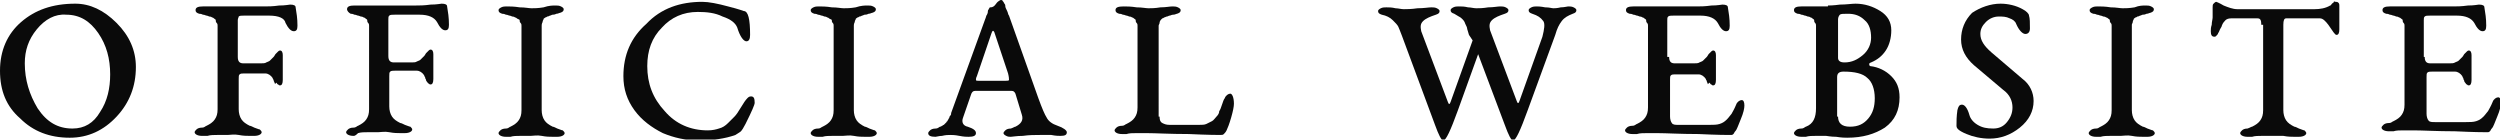 <?xml version="1.0" encoding="utf-8"?>
<!-- Generator: Adobe Illustrator 22.0.1, SVG Export Plug-In . SVG Version: 6.00 Build 0)  -->
<svg version="1.1" id="レイヤー_1" xmlns="http://www.w3.org/2000/svg" xmlns:xlink="http://www.w3.org/1999/xlink" x="0px"
	 y="0px" viewBox="0 0 272.3 15.2" style="enable-background:new 0 0 272.3 15.2;" xml:space="preserve">
<style type="text/css">
	.st0{fill:#0A0A0A;}
</style>
<g>
	<path class="st0" d="M8.2,0.4c1.6,0,3.1,0.7,4.5,2.1c1.4,1.4,2.1,3,2.1,4.8c0,2.1-0.7,3.9-2.1,5.4s-3.1,2.3-5.1,2.3
		c-2.2,0-4-0.7-5.4-2.1C0.7,11.6,0,9.9,0,7.7c0-2.2,0.8-4,2.3-5.3C3.8,1.1,5.7,0.4,8.2,0.4z M2.7,6.9c0,1.8,0.5,3.4,1.4,4.9
		c1,1.5,2.2,2.2,3.8,2.2c1.3,0,2.3-0.6,3-1.8C11.7,11,12,9.6,12,8.1c0-1.7-0.4-3.2-1.3-4.5c-0.9-1.3-2-2-3.5-2C6,1.5,4.9,2.1,4,3.2
		C3.1,4.3,2.7,5.5,2.7,6.9z"/>
	<path class="st0" d="M22,14.8c-0.5,0-0.8-0.2-0.8-0.4c0-0.1,0.1-0.2,0.2-0.3c0.1-0.1,0.3-0.2,0.6-0.2s0.4-0.2,0.5-0.2
		c0.4-0.2,0.7-0.4,0.9-0.7c0.2-0.3,0.3-0.6,0.3-1.1V3.2c0-0.1,0-0.3,0-0.4c0-0.1,0-0.2-0.1-0.3s-0.1-0.2-0.1-0.3S23.4,2.1,23.3,2
		c-0.1-0.1-0.2-0.1-0.2-0.1c0,0-0.1-0.1-0.3-0.1c-0.2-0.1-0.3-0.1-0.3-0.1c-0.1,0-0.2-0.1-0.4-0.1c-0.2-0.1-0.3-0.1-0.4-0.1
		c-0.3-0.1-0.4-0.2-0.4-0.4c0-0.3,0.3-0.4,0.8-0.4h6.7c0.4,0,0.9,0,1.6-0.1c0.7,0,1.1-0.1,1.2-0.1c0.4,0,0.6,0.1,0.6,0.3
		c0.1,0.6,0.2,1.2,0.2,2c0,0.4-0.1,0.6-0.4,0.6c-0.3,0-0.6-0.3-0.9-0.9C31,2,30.4,1.7,29.3,1.7h-2.7c-0.3,0-0.5,0-0.6,0.1
		C26,1.9,25.9,2,25.9,2.2l0,4c0,0.5,0.2,0.7,0.6,0.7h1.9c0.2,0,0.5,0,0.6-0.1c0.2-0.1,0.3-0.1,0.4-0.2c0.1-0.1,0.2-0.2,0.4-0.4
		c0,0,0.1-0.1,0.2-0.3c0.1-0.1,0.2-0.2,0.3-0.3c0.1-0.1,0.2-0.1,0.2-0.1c0.2,0,0.3,0.2,0.3,0.5c0,0,0,0.3,0,0.6c0,0.4,0,0.6,0,0.8
		c0,0.1,0,0.4,0,0.7c0,0.4,0,0.6,0,0.6c0,0.4-0.1,0.6-0.3,0.6c-0.1,0-0.1,0-0.2-0.1c-0.1,0-0.1-0.1-0.2-0.2C30,9.2,29.9,9.1,29.9,9
		c0-0.1-0.1-0.1-0.1-0.3c-0.1-0.1-0.1-0.2-0.1-0.2c-0.2-0.3-0.5-0.5-0.8-0.5h-2.3c-0.2,0-0.4,0-0.5,0.1c-0.1,0.1-0.1,0.2-0.1,0.5
		l0,3.3c0,0.4,0.1,0.8,0.3,1.1c0.2,0.3,0.5,0.5,0.9,0.7c0.1,0,0.3,0.1,0.5,0.2c0.3,0.1,0.5,0.2,0.6,0.2c0.1,0.1,0.2,0.2,0.2,0.3
		c0,0.2-0.3,0.4-0.8,0.4c0,0-0.2,0-0.5,0c-0.3,0-0.7,0-1.2-0.1s-0.9,0-1.2,0c-0.3,0-0.7,0-1.1,0c-0.4,0-0.8,0-1.1,0.1
		C22.2,14.8,22,14.8,22,14.8z"/>
	<path class="st0" d="M38.5,14.8c-0.5,0-0.8-0.2-0.8-0.4c0-0.1,0.1-0.2,0.2-0.3c0.1-0.1,0.3-0.2,0.6-0.2s0.4-0.2,0.5-0.2
		c0.4-0.2,0.7-0.4,0.9-0.7c0.2-0.3,0.3-0.6,0.3-1.1V3.2c0-0.1,0-0.3,0-0.4c0-0.1,0-0.2-0.1-0.3S40,2.3,40,2.2S39.9,2.1,39.8,2
		c-0.1-0.1-0.2-0.1-0.2-0.1c0,0-0.1-0.1-0.3-0.1c-0.2-0.1-0.3-0.1-0.3-0.1c-0.1,0-0.2-0.1-0.4-0.1c-0.2-0.1-0.3-0.1-0.4-0.1
		C38,1.4,37.8,1.2,37.8,1c0-0.3,0.3-0.4,0.8-0.4h6.7c0.4,0,0.9,0,1.6-0.1c0.7,0,1.1-0.1,1.2-0.1c0.4,0,0.6,0.1,0.6,0.3
		c0.1,0.6,0.2,1.2,0.2,2c0,0.4-0.1,0.6-0.4,0.6c-0.3,0-0.6-0.3-0.9-0.9c-0.3-0.5-0.9-0.8-1.9-0.8h-2.7c-0.3,0-0.5,0-0.6,0.1
		c-0.1,0.1-0.1,0.2-0.1,0.4l0,4c0,0.5,0.2,0.7,0.6,0.7h1.9c0.2,0,0.5,0,0.6-0.1c0.2-0.1,0.3-0.1,0.4-0.2c0.1-0.1,0.2-0.2,0.4-0.4
		c0,0,0.1-0.1,0.2-0.3c0.1-0.1,0.2-0.2,0.3-0.3c0.1-0.1,0.2-0.1,0.2-0.1c0.2,0,0.3,0.2,0.3,0.5c0,0,0,0.3,0,0.6c0,0.4,0,0.6,0,0.8
		c0,0.1,0,0.4,0,0.7c0,0.4,0,0.6,0,0.6c0,0.4-0.1,0.6-0.3,0.6c-0.1,0-0.1,0-0.2-0.1c-0.1,0-0.1-0.1-0.2-0.2
		c-0.1-0.1-0.1-0.2-0.1-0.2c0-0.1-0.1-0.1-0.1-0.3c-0.1-0.1-0.1-0.2-0.1-0.2c-0.2-0.3-0.5-0.5-0.8-0.5H43c-0.2,0-0.4,0-0.5,0.1
		c-0.1,0.1-0.1,0.2-0.1,0.5l0,3.3c0,0.4,0.1,0.8,0.3,1.1c0.2,0.3,0.5,0.5,0.9,0.7c0.1,0,0.3,0.1,0.5,0.2c0.3,0.1,0.5,0.2,0.6,0.2
		c0.1,0.1,0.2,0.2,0.2,0.3c0,0.2-0.3,0.4-0.8,0.4c0,0-0.2,0-0.5,0c-0.3,0-0.7,0-1.2-0.1s-0.9,0-1.2,0c-0.3,0-0.7,0-1.1,0
		c-0.4,0-0.8,0-1.1,0.1C38.7,14.8,38.6,14.8,38.5,14.8z"/>
	<path class="st0" d="M60.5,0.6c0.2,0,0.4,0,0.6,0.1c0.2,0.1,0.3,0.2,0.3,0.3c0,0.2-0.1,0.3-0.4,0.4c-0.1,0-0.2,0.1-0.4,0.1
		c-0.2,0.1-0.3,0.1-0.4,0.1c-0.1,0-0.2,0.1-0.3,0.1c-0.2,0.1-0.2,0.1-0.3,0.1c0,0-0.1,0.1-0.2,0.1c-0.1,0.1-0.2,0.1-0.2,0.2
		s-0.1,0.1-0.1,0.3C59,2.6,59,2.7,59,2.8c0,0.1,0,0.3,0,0.4V12c0,0.4,0.1,0.8,0.3,1.1c0.2,0.3,0.5,0.5,0.9,0.7
		c0.1,0,0.3,0.1,0.5,0.2c0.3,0.1,0.5,0.2,0.6,0.2c0.1,0.1,0.2,0.2,0.2,0.3c0,0.2-0.3,0.4-0.8,0.4c0,0-0.2,0-0.5,0
		c-0.3,0-0.7,0-1.2-0.1s-0.9,0-1.2,0c-0.3,0-0.7,0-1.1,0c-0.4,0-0.8,0-1.1,0.1c-0.3,0-0.5,0-0.5,0c-0.5,0-0.8-0.2-0.8-0.4
		c0-0.1,0.1-0.2,0.2-0.3c0.1-0.1,0.3-0.2,0.6-0.2s0.4-0.2,0.5-0.2c0.4-0.2,0.7-0.4,0.9-0.7c0.2-0.3,0.3-0.6,0.3-1.1V3.2
		c0-0.1,0-0.3,0-0.4c0-0.1,0-0.2-0.1-0.3s-0.1-0.2-0.1-0.3S56.4,2.1,56.3,2c-0.1-0.1-0.2-0.1-0.2-0.1c0,0-0.1-0.1-0.3-0.1
		c-0.2-0.1-0.3-0.1-0.3-0.1c-0.1,0-0.2-0.1-0.4-0.1c-0.2-0.1-0.3-0.1-0.4-0.1c-0.3-0.1-0.4-0.2-0.4-0.4c0-0.1,0.1-0.2,0.3-0.3
		c0.2-0.1,0.4-0.1,0.6-0.1c0.3,0,0.8,0,1.4,0.1c0.6,0,1,0.1,1.3,0.1c0.3,0,0.7,0,1.3-0.1C59.8,0.6,60.2,0.6,60.5,0.6z"/>
	<path class="st0" d="M76.5,0.2c0.7,0,1.7,0.2,2.8,0.5C80.5,1,81,1.2,81,1.2c0.5,0,0.7,0.9,0.7,2.6c0,0.4-0.1,0.7-0.4,0.7
		c-0.3,0-0.7-0.5-1-1.5c-0.2-0.5-0.7-0.9-1.6-1.2C77.9,1.4,77,1.3,76,1.3c-1.6,0-2.9,0.6-3.9,1.7c-1.1,1.1-1.6,2.5-1.6,4.2
		c0,1.9,0.6,3.5,1.9,4.9c1.2,1.4,2.8,2.1,4.7,2.1c0.5,0,0.9-0.1,1.2-0.2c0.4-0.1,0.7-0.3,1-0.6c0.3-0.3,0.5-0.5,0.7-0.7
		c0.2-0.2,0.4-0.5,0.7-1c0.3-0.5,0.5-0.8,0.7-1c0.1-0.1,0.2-0.2,0.4-0.2c0.3,0,0.4,0.2,0.4,0.7c0,0.2-0.3,0.9-1,2.3
		c-0.2,0.4-0.4,0.7-0.5,0.8c-0.1,0.1-0.3,0.2-0.6,0.4c-1.1,0.4-2.5,0.6-4,0.6c-1.4,0-2.7-0.3-3.9-0.8c-1.2-0.6-2.3-1.4-3.1-2.5
		c-0.8-1.1-1.2-2.3-1.2-3.7c0-2.3,0.8-4.2,2.5-5.7C72,0.9,74.1,0.2,76.5,0.2z"/>
	<path class="st0" d="M94.5,0.6c0.2,0,0.4,0,0.6,0.1c0.2,0.1,0.3,0.2,0.3,0.3c0,0.2-0.1,0.3-0.4,0.4c-0.1,0-0.2,0.1-0.4,0.1
		c-0.2,0.1-0.3,0.1-0.4,0.1c-0.1,0-0.2,0.1-0.3,0.1c-0.2,0.1-0.2,0.1-0.3,0.1c0,0-0.1,0.1-0.2,0.1c-0.1,0.1-0.2,0.1-0.2,0.2
		s-0.1,0.1-0.1,0.3C93,2.6,93,2.7,93,2.8c0,0.1,0,0.3,0,0.4V12c0,0.4,0.1,0.8,0.3,1.1c0.2,0.3,0.5,0.5,0.9,0.7
		c0.1,0,0.3,0.1,0.5,0.2c0.3,0.1,0.5,0.2,0.6,0.2c0.1,0.1,0.2,0.2,0.2,0.3c0,0.2-0.3,0.4-0.8,0.4c0,0-0.2,0-0.5,0
		c-0.3,0-0.7,0-1.2-0.1s-0.9,0-1.2,0c-0.3,0-0.7,0-1.1,0c-0.4,0-0.8,0-1.1,0.1c-0.3,0-0.5,0-0.5,0c-0.5,0-0.8-0.2-0.8-0.4
		c0-0.1,0.1-0.2,0.2-0.3c0.1-0.1,0.3-0.2,0.6-0.2s0.4-0.2,0.5-0.2c0.4-0.2,0.7-0.4,0.9-0.7c0.2-0.3,0.3-0.6,0.3-1.1V3.2
		c0-0.1,0-0.3,0-0.4c0-0.1,0-0.2-0.1-0.3s-0.1-0.2-0.1-0.3S90.4,2.1,90.3,2c-0.1-0.1-0.2-0.1-0.2-0.1c0,0-0.1-0.1-0.3-0.1
		c-0.2-0.1-0.3-0.1-0.3-0.1c-0.1,0-0.2-0.1-0.4-0.1c-0.2-0.1-0.3-0.1-0.4-0.1c-0.3-0.1-0.4-0.2-0.4-0.4c0-0.1,0.1-0.2,0.3-0.3
		c0.2-0.1,0.4-0.1,0.6-0.1c0.3,0,0.8,0,1.4,0.1c0.6,0,1,0.1,1.3,0.1c0.3,0,0.7,0,1.3-0.1C93.8,0.6,94.2,0.6,94.5,0.6z"/>
	<path class="st0" d="M113.3,14.7c-0.6,0-1.2,0-1.9,0.1c-0.7,0-1.1,0.1-1.3,0.1c-0.2,0-0.3,0-0.5-0.1c-0.2-0.1-0.3-0.2-0.3-0.3
		c0-0.1,0.1-0.2,0.2-0.3c0.1-0.1,0.3-0.2,0.6-0.2c0.3-0.1,0.4-0.2,0.5-0.2c0.6-0.3,0.9-0.7,0.7-1.3l-0.7-2.3
		c-0.1-0.2-0.2-0.3-0.4-0.3h-4c-0.2,0-0.3,0.1-0.4,0.3l-0.9,2.6c-0.2,0.5,0,0.9,0.5,1c0.6,0.2,0.9,0.4,0.9,0.7
		c0,0.3-0.3,0.4-0.8,0.4c-0.2,0-0.5,0-1-0.1s-0.8-0.1-1-0.1c-0.2,0-0.5,0-0.9,0.1c-0.3,0-0.6,0.1-0.7,0.1c-0.5,0-0.8-0.1-0.8-0.4
		c0-0.1,0.1-0.2,0.2-0.3c0.1-0.1,0.3-0.2,0.6-0.2s0.4-0.2,0.5-0.2c0.1,0,0.2-0.1,0.2-0.1c0.1,0,0.1-0.1,0.2-0.1c0,0,0.1-0.1,0.1-0.1
		s0.1-0.1,0.1-0.1c0,0,0.1-0.1,0.1-0.1c0-0.1,0.1-0.1,0.1-0.1c0,0,0-0.1,0.1-0.2c0-0.1,0.1-0.1,0.1-0.2c0,0,0-0.1,0.1-0.2
		s0.1-0.2,0.1-0.3l3.7-10.2c0.1-0.2,0.1-0.4,0.2-0.5c0.1-0.2,0.1-0.3,0.1-0.4c0-0.1,0.1-0.2,0.1-0.2c0-0.1,0.1-0.1,0.1-0.2
		c0,0,0.1,0,0.1,0c0.2,0,0.4-0.1,0.6-0.4S109,0,109,0c0.1,0,0.2,0,0.2,0.1c0.1,0.1,0.1,0.1,0.2,0.3c0.1,0.1,0.1,0.2,0.1,0.3
		c0,0.1,0.1,0.3,0.2,0.5s0.1,0.4,0.2,0.5l3.2,9c0.4,1.1,0.7,1.8,0.9,2.1c0.2,0.4,0.6,0.7,1.2,0.9c0.6,0.2,1,0.5,1,0.7
		c0,0.3-0.2,0.4-0.7,0.4c-0.2,0-0.5,0-1-0.1C113.9,14.7,113.5,14.7,113.3,14.7z M106.4,8.3c-0.1,0.2-0.1,0.3-0.1,0.4
		c0,0.1,0.1,0.1,0.3,0.1h2.9c0.2,0,0.4,0,0.4-0.1c0-0.1,0-0.3-0.1-0.7l-1.5-4.5c-0.1-0.2-0.2-0.2-0.3,0.1L106.4,8.3z"/>
	<path class="st0" d="M126.3,12.7c0,0.4,0.1,0.6,0.3,0.7c0.2,0.1,0.4,0.2,0.8,0.2h3.2c0.3,0,0.6,0,0.8-0.1s0.4-0.2,0.6-0.3
		c0.2-0.1,0.3-0.3,0.5-0.5c0.2-0.2,0.3-0.4,0.3-0.6c0.1-0.1,0.2-0.4,0.3-0.7c0.1-0.3,0.2-0.6,0.3-0.7c0.1-0.3,0.4-0.5,0.6-0.5
		s0.4,0.4,0.4,1.1c0,0.3-0.1,0.8-0.3,1.5c-0.2,0.7-0.4,1.2-0.5,1.4c-0.1,0.2-0.2,0.3-0.3,0.4c-0.1,0.1-0.2,0.1-0.4,0.1
		c-0.2,0-1.3,0-3.4-0.1c-2.1,0-3.6-0.1-4.6-0.1c-0.3,0-0.7,0-1.1,0c-0.4,0-0.8,0-1.1,0.1c-0.3,0-0.5,0-0.5,0c-0.5,0-0.8-0.2-0.8-0.4
		c0-0.1,0.1-0.2,0.2-0.3c0.1-0.1,0.3-0.2,0.6-0.2s0.4-0.2,0.5-0.2c0.4-0.2,0.7-0.4,0.9-0.7c0.2-0.3,0.3-0.6,0.3-1.1V3.2
		c0-0.1,0-0.3,0-0.4c0-0.1,0-0.2-0.1-0.3s-0.1-0.2-0.1-0.3s-0.1-0.1-0.2-0.2c-0.1-0.1-0.2-0.1-0.2-0.1c0,0-0.1-0.1-0.3-0.1
		c-0.2-0.1-0.3-0.1-0.3-0.1c-0.1,0-0.2-0.1-0.4-0.1c-0.2-0.1-0.3-0.1-0.4-0.1c-0.3-0.1-0.4-0.2-0.4-0.4c0-0.3,0.3-0.4,0.9-0.4
		c0.3,0,0.8,0,1.4,0.1c0.6,0,1,0.1,1.3,0.1s0.7,0,1.3-0.1c0.6,0,1-0.1,1.3-0.1c0.2,0,0.4,0,0.6,0.1c0.2,0.1,0.3,0.2,0.3,0.3
		c0,0.2-0.1,0.3-0.4,0.4c-0.1,0-0.2,0.1-0.4,0.1c-0.2,0-0.3,0.1-0.4,0.1c-0.1,0-0.2,0.1-0.3,0.1c-0.1,0-0.2,0.1-0.3,0.1
		c0,0-0.1,0.1-0.2,0.1c-0.1,0.1-0.1,0.1-0.2,0.2c0,0.1-0.1,0.1-0.1,0.3c0,0.1-0.1,0.2-0.1,0.3c0,0.1,0,0.3,0,0.4V12.7z"/>
	<path class="st0" d="M166.9,1.5c-0.3-0.1-0.4-0.2-0.4-0.4c0-0.1,0.1-0.2,0.3-0.3c0.2-0.1,0.4-0.1,0.6-0.1c0.1,0,0.4,0,0.9,0.1
		c0.5,0,0.7,0.1,0.9,0.1c0.1,0,0.4,0,0.8-0.1c0.4,0,0.7-0.1,0.8-0.1c0.2,0,0.4,0,0.6,0.1c0.2,0.1,0.3,0.2,0.3,0.3
		c0,0.2-0.1,0.3-0.4,0.4c-0.5,0.2-0.9,0.4-1.2,0.8c-0.3,0.4-0.5,0.8-0.7,1.5l-3,8.2c-0.8,2.2-1.3,3.3-1.6,3.3
		c-0.2,0-0.5-0.6-0.9-1.7l-2.9-7.7l-2.2,6.1c-0.8,2.2-1.3,3.3-1.6,3.3c-0.2,0-0.5-0.6-0.9-1.7l-3.6-9.7c-0.2-0.5-0.3-0.8-0.4-1
		c-0.1-0.2-0.3-0.4-0.6-0.7c-0.3-0.3-0.7-0.5-1.2-0.6c-0.3-0.1-0.4-0.2-0.4-0.4c0-0.1,0.1-0.2,0.3-0.3c0.2-0.1,0.4-0.1,0.6-0.1
		c0.3,0,0.6,0,1,0.1c0.3,0,0.6,0.1,0.9,0.1c0.3,0,0.8,0,1.5-0.1c0.7,0,1.2-0.1,1.5-0.1c0.2,0,0.4,0,0.6,0.1c0.2,0.1,0.3,0.2,0.3,0.3
		c0,0.2-0.1,0.3-0.4,0.4c-0.6,0.2-1.1,0.4-1.4,0.7c-0.3,0.3-0.3,0.6-0.2,1.1l2.9,7.7c0.1,0.3,0.2,0.3,0.3,0l2.4-6.7L160,3.8
		c-0.1-0.4-0.2-0.6-0.2-0.7c0-0.1-0.1-0.3-0.2-0.5c-0.1-0.3-0.2-0.4-0.3-0.5c-0.1-0.1-0.2-0.2-0.4-0.3c-0.2-0.1-0.3-0.2-0.5-0.3
		c-0.3-0.1-0.4-0.2-0.4-0.4c0-0.1,0.1-0.2,0.3-0.3c0.2-0.1,0.4-0.1,0.6-0.1c0.3,0,0.6,0,1,0.1c0.3,0,0.6,0.1,0.9,0.1s0.7,0,1.3-0.1
		c0.6,0,1-0.1,1.3-0.1c0.2,0,0.4,0,0.6,0.1c0.2,0.1,0.3,0.2,0.3,0.3c0,0.2-0.1,0.3-0.4,0.4c-0.6,0.2-1.1,0.4-1.4,0.7
		c-0.3,0.3-0.3,0.6-0.2,1.1l2.9,7.7c0.1,0.3,0.2,0.3,0.3,0l2.5-7c0.2-0.8,0.3-1.4,0.1-1.7C167.8,1.9,167.5,1.7,166.9,1.5z"/>
	<path class="st0" d="M181.8,6.2c0,0.5,0.2,0.7,0.6,0.7h2.1c0.2,0,0.5,0,0.6-0.1c0.2-0.1,0.3-0.1,0.4-0.2c0.1-0.1,0.2-0.2,0.4-0.4
		c0,0,0.1-0.1,0.2-0.3c0.1-0.1,0.2-0.2,0.3-0.3c0.1-0.1,0.2-0.1,0.2-0.1c0.2,0,0.3,0.2,0.3,0.5c0,0,0,0.3,0,0.6c0,0.4,0,0.6,0,0.8
		c0,0.1,0,0.4,0,0.7c0,0.4,0,0.6,0,0.6c0,0.4-0.1,0.6-0.3,0.6c-0.1,0-0.1,0-0.2-0.1c-0.1,0-0.1-0.1-0.2-0.2C186,9.2,186,9.2,186,9.1
		c0-0.1-0.1-0.1-0.1-0.3c-0.1-0.1-0.1-0.2-0.1-0.2c-0.2-0.3-0.5-0.5-0.8-0.5h-2.5c-0.2,0-0.4,0-0.5,0.1c-0.1,0.1-0.1,0.2-0.1,0.5v4
		c0,0.3,0.1,0.6,0.2,0.7c0.1,0.2,0.4,0.2,0.7,0.2h3.4c0.4,0,0.8,0,1.1-0.1s0.5-0.2,0.8-0.5c0.2-0.2,0.4-0.5,0.5-0.6
		c0.1-0.2,0.3-0.5,0.5-1c0.1-0.3,0.4-0.5,0.6-0.5c0.2,0,0.3,0.2,0.3,0.6c0,0.3-0.1,0.8-0.4,1.5s-0.4,1.1-0.6,1.3
		c-0.1,0.1-0.1,0.2-0.2,0.3c0,0-0.1,0.1-0.2,0.1c-0.1,0-0.2,0-0.3,0c-0.2,0-1.2,0-3.3-0.1c-2,0-3.5-0.1-4.5-0.1c-0.3,0-0.7,0-1.1,0
		c-0.4,0-0.8,0-1.1,0.1c-0.3,0-0.5,0-0.5,0c-0.5,0-0.8-0.2-0.8-0.4c0-0.1,0.1-0.2,0.2-0.3c0.1-0.1,0.3-0.2,0.6-0.2s0.4-0.2,0.5-0.2
		c0.4-0.2,0.7-0.4,0.9-0.7c0.2-0.3,0.3-0.6,0.3-1.1V3.2c0-0.1,0-0.3,0-0.4c0-0.1,0-0.2-0.1-0.3s-0.1-0.2-0.1-0.3s-0.1-0.1-0.2-0.2
		c-0.1-0.1-0.2-0.1-0.2-0.1c0,0-0.1-0.1-0.3-0.1c-0.2-0.1-0.3-0.1-0.3-0.1c-0.1,0-0.2-0.1-0.4-0.1c-0.2-0.1-0.3-0.1-0.4-0.1
		c-0.3-0.1-0.4-0.2-0.4-0.4c0-0.3,0.3-0.4,0.8-0.4h6.9c0.4,0,0.9,0,1.6-0.1c0.7,0,1.1-0.1,1.2-0.1c0.4,0,0.6,0.1,0.6,0.3
		c0.1,0.6,0.2,1.2,0.2,2c0,0.4-0.1,0.6-0.4,0.6c-0.3,0-0.6-0.3-0.9-0.9c-0.3-0.5-0.9-0.8-1.9-0.8h-2.9c-0.3,0-0.5,0-0.6,0.1
		c-0.1,0.1-0.1,0.2-0.1,0.4V6.2z"/>
	<path class="st0" d="M199.1,0.6c0.1,0,0.6,0,1.3-0.1c0.7,0,1.3-0.1,1.7-0.1c1,0,1.9,0.3,2.7,0.8c0.8,0.5,1.2,1.2,1.2,2.1
		c0,0.8-0.2,1.6-0.6,2.2c-0.4,0.6-0.9,1-1.6,1.3c-0.1,0-0.1,0.1-0.2,0.1c0,0.1,0,0.1,0,0.2c0,0,0.1,0.1,0.1,0.1
		c0.9,0.1,1.7,0.5,2.3,1.1c0.6,0.6,0.9,1.3,0.9,2.3c0,1.4-0.5,2.5-1.6,3.3c-1.1,0.7-2.4,1.1-4.1,1.1c-0.2,0-0.6,0-1.2-0.1
		c-0.6,0-1-0.1-1.1-0.1c-0.3,0-0.7,0-1.1,0c-0.4,0-0.8,0-1.1,0.1c-0.3,0-0.5,0-0.5,0c-0.5,0-0.8-0.2-0.8-0.4c0-0.1,0.1-0.2,0.2-0.3
		c0.1-0.1,0.3-0.2,0.6-0.2s0.4-0.2,0.5-0.2c0.8-0.3,1.1-1,1.1-2V3.2c0-0.1,0-0.3,0-0.4c0-0.1,0-0.2-0.1-0.3s-0.1-0.2-0.1-0.3
		s-0.1-0.1-0.2-0.2c-0.1-0.1-0.2-0.1-0.2-0.1c0,0-0.1-0.1-0.3-0.1c-0.2-0.1-0.3-0.1-0.3-0.1c-0.1,0-0.2-0.1-0.4-0.1
		c-0.2-0.1-0.3-0.1-0.4-0.1c-0.3-0.1-0.4-0.2-0.4-0.4c0-0.3,0.3-0.4,0.8-0.4H199.1z M200.2,2.1v4.2c0,0.3,0.2,0.5,0.7,0.5
		c0.8,0,1.4-0.3,2-0.8c0.6-0.5,0.9-1.2,0.9-1.9c0-0.8-0.2-1.5-0.7-1.9c-0.5-0.5-1.1-0.7-1.8-0.7c-0.5,0-0.8,0-0.9,0.1
		C200.3,1.7,200.2,1.9,200.2,2.1z M200.2,12.7c0,0.7,0.4,1.1,1.3,1.1s1.5-0.3,2-0.9c0.5-0.6,0.7-1.3,0.7-2.2c0-1-0.3-1.8-0.8-2.2
		c-0.5-0.5-1.4-0.7-2.6-0.7c-0.5,0-0.7,0.2-0.7,0.6V12.7z"/>
	<path class="st0" d="M217.9,0.4c0.8,0,1.7,0.2,2.4,0.6c0.4,0.2,0.7,0.5,0.7,0.7c0.1,0.3,0.1,0.8,0.1,1.4c0,0.4-0.2,0.6-0.5,0.6
		c-0.3,0-0.7-0.4-1-1.1c-0.1-0.3-0.4-0.5-0.7-0.6c-0.4-0.2-0.8-0.2-1.2-0.2c-0.5,0-1,0.2-1.4,0.6c-0.4,0.4-0.6,0.8-0.6,1.3
		c0,0.7,0.4,1.3,1.2,2l3.4,2.9c0.8,0.6,1.2,1.5,1.2,2.4c0,1.1-0.5,2.1-1.5,2.9c-1,0.8-2.1,1.2-3.3,1.2c-0.9,0-1.8-0.2-2.5-0.5
		c-0.5-0.2-0.8-0.4-0.9-0.5c-0.1-0.1-0.2-0.2-0.2-0.4c0-0.5,0-1,0.1-1.7c0.1-0.4,0.2-0.6,0.5-0.6c0.3,0,0.6,0.4,0.8,1.1
		c0.1,0.4,0.4,0.8,0.9,1.1c0.5,0.3,1,0.4,1.7,0.4c0.6,0,1.1-0.2,1.5-0.7c0.4-0.5,0.6-1,0.6-1.6c0-0.7-0.3-1.4-1-1.9l-3.2-2.7
		c-0.9-0.8-1.4-1.7-1.4-2.8c0-1.1,0.4-2.1,1.2-2.9C215.7,0.8,216.8,0.4,217.9,0.4z"/>
	<path class="st0" d="M233.7,0.6c0.2,0,0.4,0,0.6,0.1c0.2,0.1,0.3,0.2,0.3,0.3c0,0.2-0.1,0.3-0.4,0.4c-0.1,0-0.2,0.1-0.4,0.1
		c-0.2,0.1-0.3,0.1-0.4,0.1c-0.1,0-0.2,0.1-0.3,0.1c-0.2,0.1-0.2,0.1-0.3,0.1c0,0-0.1,0.1-0.2,0.1c-0.1,0.1-0.2,0.1-0.2,0.2
		s-0.1,0.1-0.1,0.3c0,0.1-0.1,0.2-0.1,0.3c0,0.1,0,0.3,0,0.4V12c0,0.4,0.1,0.8,0.3,1.1c0.2,0.3,0.5,0.5,0.9,0.7
		c0.1,0,0.3,0.1,0.5,0.2c0.3,0.1,0.5,0.2,0.6,0.2c0.1,0.1,0.2,0.2,0.2,0.3c0,0.2-0.3,0.4-0.8,0.4c0,0-0.2,0-0.5,0
		c-0.3,0-0.7,0-1.2-0.1s-0.9,0-1.2,0c-0.3,0-0.7,0-1.1,0c-0.4,0-0.8,0-1.1,0.1c-0.3,0-0.5,0-0.5,0c-0.5,0-0.8-0.2-0.8-0.4
		c0-0.1,0.1-0.2,0.2-0.3c0.1-0.1,0.3-0.2,0.6-0.2s0.4-0.2,0.5-0.2c0.4-0.2,0.7-0.4,0.9-0.7c0.2-0.3,0.3-0.6,0.3-1.1V3.2
		c0-0.1,0-0.3,0-0.4c0-0.1,0-0.2-0.1-0.3s-0.1-0.2-0.1-0.3s-0.1-0.1-0.2-0.2c-0.1-0.1-0.2-0.1-0.2-0.1c0,0-0.1-0.1-0.3-0.1
		c-0.2-0.1-0.3-0.1-0.3-0.1c-0.1,0-0.2-0.1-0.4-0.1c-0.2-0.1-0.3-0.1-0.4-0.1c-0.3-0.1-0.4-0.2-0.4-0.4c0-0.1,0.1-0.2,0.3-0.3
		c0.2-0.1,0.4-0.1,0.6-0.1c0.3,0,0.8,0,1.4,0.1c0.6,0,1,0.1,1.3,0.1c0.3,0,0.7,0,1.3-0.1C233,0.6,233.4,0.6,233.7,0.6z"/>
	<path class="st0" d="M246.3,2.7c0-0.5-0.1-0.7-0.4-0.7H243c-0.3,0-0.5,0.1-0.6,0.2c-0.1,0.1-0.3,0.3-0.4,0.6c0,0.1-0.1,0.2-0.2,0.4
		s-0.1,0.3-0.2,0.4c0,0.1-0.1,0.2-0.2,0.3s-0.1,0.1-0.2,0.1c-0.3,0-0.4-0.2-0.4-0.6c0-0.2,0-0.4,0.1-0.7c0-0.3,0.1-0.6,0.1-0.8
		c0-0.1,0-0.3,0-0.6c0-0.3,0-0.4,0-0.5c0-0.2,0-0.3,0.1-0.4c0.1-0.1,0.2-0.2,0.3-0.2c0,0,0.3,0.1,0.8,0.4c0.5,0.2,1,0.4,1.5,0.4h8.4
		c0.6,0,1.2-0.1,1.7-0.4c0.1,0,0.1-0.1,0.2-0.2c0.1-0.1,0.2-0.1,0.2-0.2s0.1,0,0.2,0c0.1,0,0.2,0,0.3,0.1c0.1,0.1,0.1,0.2,0.1,0.3
		c0,0,0,0.2,0,0.4c0,0.2,0,0.4,0,0.6c0,0.2,0,0.5,0,0.9c0,0.4,0,0.6,0,0.7c0,0.4-0.1,0.6-0.3,0.6c-0.2,0-0.4-0.4-0.9-1.1
		c-0.3-0.4-0.6-0.7-0.9-0.7h-3.7c-0.2,0-0.3,0.2-0.3,0.7V12c0,0.4,0.1,0.8,0.3,1.1c0.2,0.3,0.5,0.5,0.9,0.7c0.1,0,0.3,0.1,0.5,0.2
		c0.3,0.1,0.5,0.2,0.6,0.2c0.1,0.1,0.2,0.2,0.2,0.3c0,0.2-0.3,0.4-0.8,0.4c0,0-0.2,0-0.5,0c-0.3,0-0.7,0-1.2-0.1c-0.5,0-0.9,0-1.2,0
		c-0.3,0-0.7,0-1.1,0c-0.4,0-0.8,0-1.1,0.1c-0.3,0-0.5,0-0.5,0c-0.5,0-0.8-0.2-0.8-0.4c0-0.1,0.1-0.2,0.2-0.3
		c0.1-0.1,0.3-0.2,0.6-0.2c0.3-0.1,0.4-0.2,0.5-0.2c0.4-0.2,0.7-0.4,0.9-0.7c0.2-0.3,0.3-0.6,0.3-1.1V2.7z"/>
	<path class="st0" d="M264.1,6.2c0,0.5,0.2,0.7,0.6,0.7h2.1c0.2,0,0.5,0,0.6-0.1c0.2-0.1,0.3-0.1,0.4-0.2c0.1-0.1,0.2-0.2,0.4-0.4
		c0,0,0.1-0.1,0.2-0.3c0.1-0.1,0.2-0.2,0.3-0.3c0.1-0.1,0.2-0.1,0.2-0.1c0.2,0,0.3,0.2,0.3,0.5c0,0,0,0.3,0,0.6c0,0.4,0,0.6,0,0.8
		c0,0.1,0,0.4,0,0.7c0,0.4,0,0.6,0,0.6c0,0.4-0.1,0.6-0.3,0.6c-0.1,0-0.1,0-0.2-0.1c-0.1,0-0.1-0.1-0.2-0.2
		c-0.1-0.1-0.1-0.2-0.1-0.2c0-0.1-0.1-0.1-0.1-0.3c-0.1-0.1-0.1-0.2-0.1-0.2c-0.2-0.3-0.5-0.5-0.8-0.5h-2.5c-0.2,0-0.4,0-0.5,0.1
		c-0.1,0.1-0.1,0.2-0.1,0.5v4c0,0.3,0.1,0.6,0.2,0.7c0.1,0.2,0.4,0.2,0.7,0.2h3.4c0.4,0,0.8,0,1.1-0.1s0.5-0.2,0.8-0.5
		c0.2-0.2,0.4-0.5,0.5-0.6c0.1-0.2,0.3-0.5,0.5-1c0.1-0.3,0.4-0.5,0.6-0.5c0.2,0,0.3,0.2,0.3,0.6c0,0.3-0.1,0.8-0.4,1.5
		s-0.4,1.1-0.6,1.3c-0.1,0.1-0.1,0.2-0.2,0.3c0,0-0.1,0.1-0.2,0.1c-0.1,0-0.2,0-0.3,0c-0.2,0-1.2,0-3.3-0.1c-2,0-3.5-0.1-4.5-0.1
		c-0.3,0-0.7,0-1.1,0c-0.4,0-0.8,0-1.1,0.1c-0.3,0-0.5,0-0.5,0c-0.5,0-0.8-0.2-0.8-0.4c0-0.1,0.1-0.2,0.2-0.3
		c0.1-0.1,0.3-0.2,0.6-0.2s0.4-0.2,0.5-0.2c0.4-0.2,0.7-0.4,0.9-0.7c0.2-0.3,0.3-0.6,0.3-1.1V3.2c0-0.1,0-0.3,0-0.4
		c0-0.1,0-0.2-0.1-0.3s-0.1-0.2-0.1-0.3s-0.1-0.1-0.2-0.2c-0.1-0.1-0.2-0.1-0.2-0.1c0,0-0.1-0.1-0.3-0.1c-0.2-0.1-0.3-0.1-0.3-0.1
		c-0.1,0-0.2-0.1-0.4-0.1c-0.2-0.1-0.3-0.1-0.4-0.1c-0.3-0.1-0.4-0.2-0.4-0.4c0-0.3,0.3-0.4,0.8-0.4h6.9c0.4,0,0.9,0,1.6-0.1
		c0.7,0,1.1-0.1,1.2-0.1c0.4,0,0.6,0.1,0.6,0.3c0.1,0.6,0.2,1.2,0.2,2c0,0.4-0.1,0.6-0.4,0.6c-0.3,0-0.6-0.3-0.9-0.9
		c-0.3-0.5-0.9-0.8-1.9-0.8h-2.9c-0.3,0-0.5,0-0.6,0.1c-0.1,0.1-0.1,0.2-0.1,0.4V6.2z"/>
</g>
</svg>
